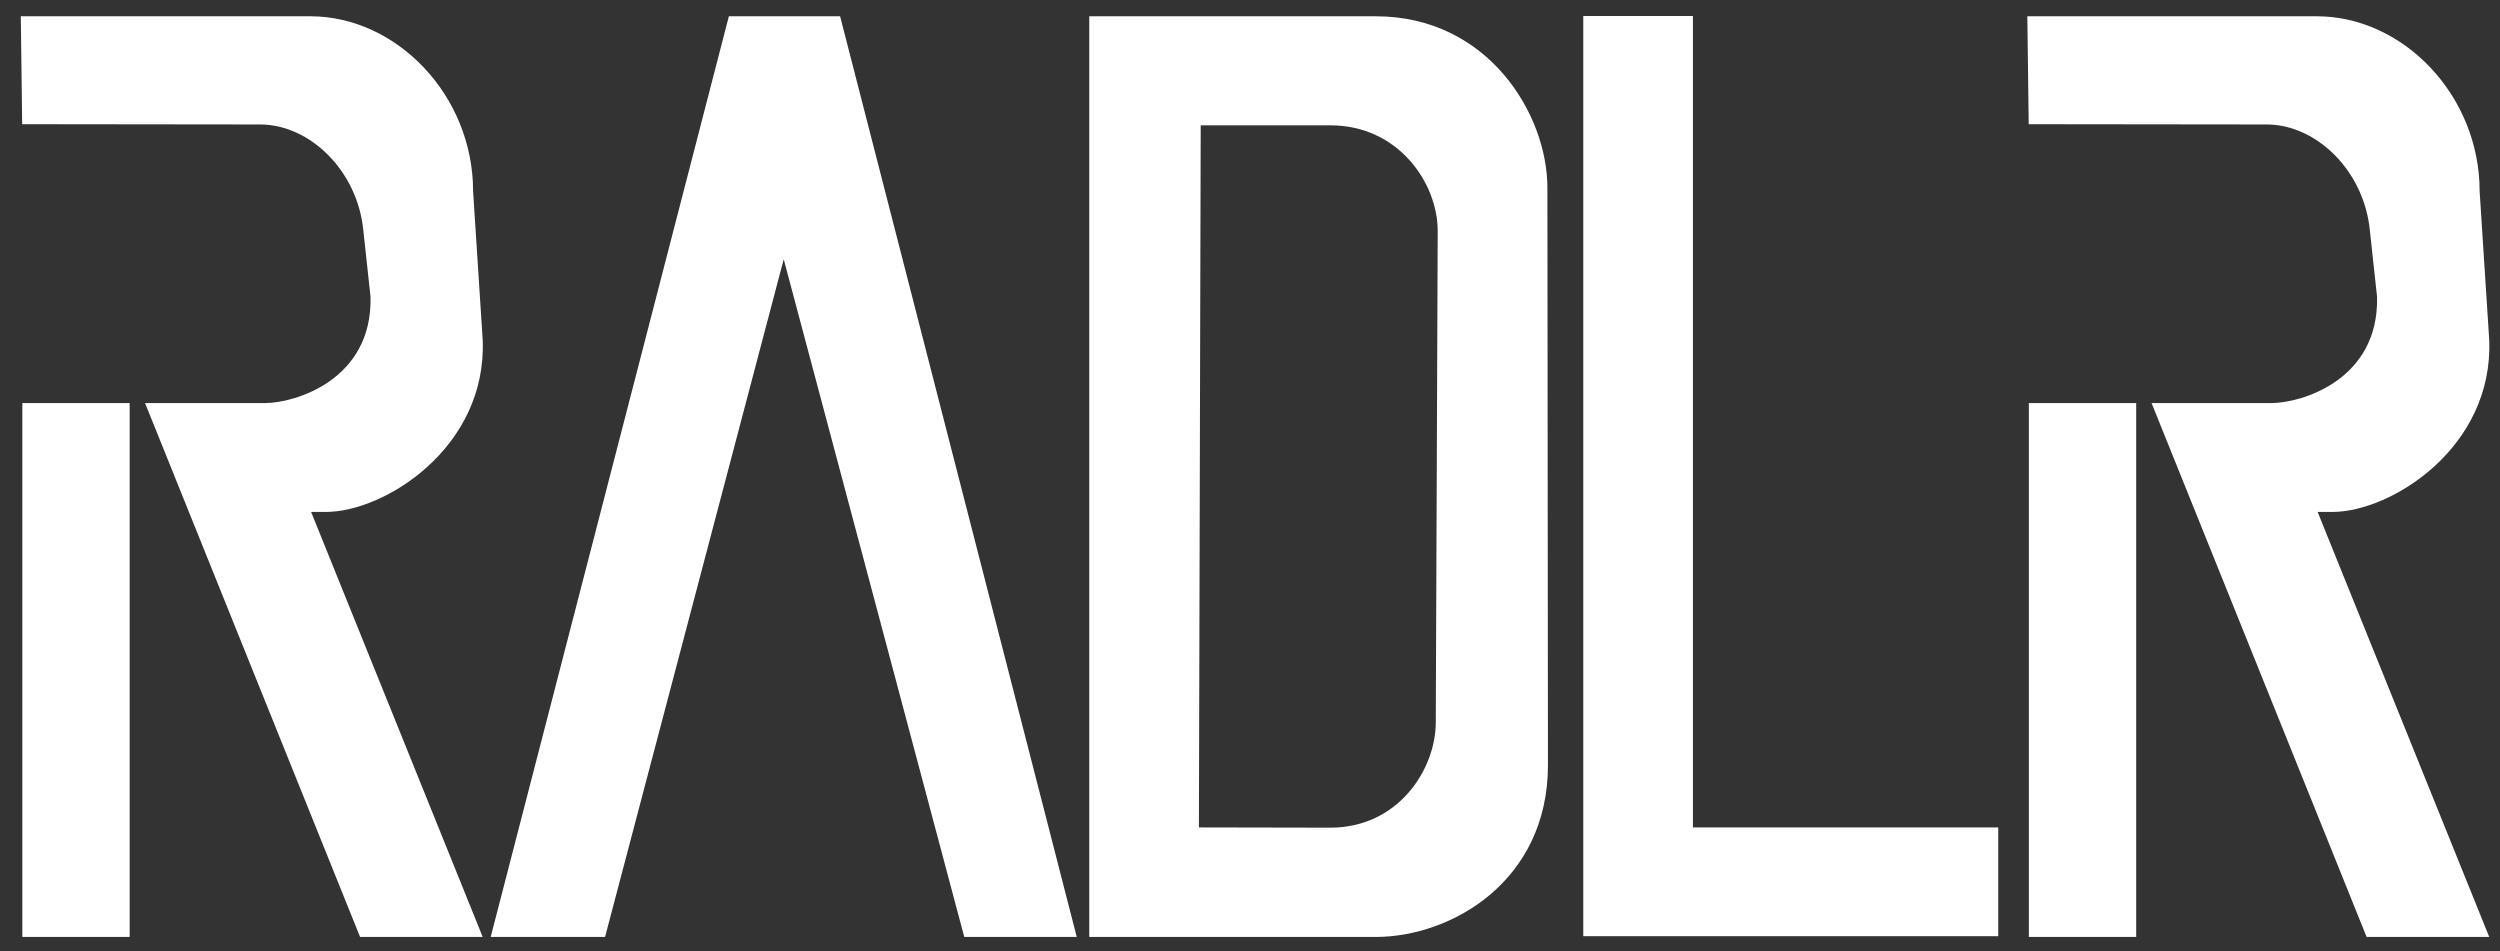 <svg width="100%" height="100%" viewBox="0 0 1632 621" version="1.1" xmlns="http://www.w3.org/2000/svg" xmlns:xlink="http://www.w3.org/1999/xlink" xml:space="preserve" xmlns:serif="http://www.serif.com/" style="fill-rule:evenodd;clip-rule:evenodd;stroke-linejoin:round;stroke-miterlimit:2;">
    <rect x="0" y="0" width="1632" height="621" fill="#333333" stroke="none"/>
    <g transform="matrix(1,0,0,1,0,-846.565)">
        <g id="radlr-logo" transform="matrix(1.674,0,0,0.893,2191.98,296.115)" style="fill:white">
            <g transform="matrix(0.597,0,0,1.12,-1480.12,459.463)">
                <path d="M370.613,403.208L300.511,403.208L300.511,751.673L370.613,751.673L370.613,403.208ZM380.666,403.208L458.88,403.208C458.932,403.208 458.984,403.208 459.036,403.208C478.312,403.196 529.281,388.287 527.951,333.874L523.28,290.832C519.626,251.784 488.461,221.366 455.765,221.366L300.4,221.186L299.511,150.75L488.624,150.75C544.987,150.75 594.95,202.328 594.95,264.96L601.22,362.018C604.029,432.046 537.396,474.28 498.659,474.28L489.14,474.28L601.22,751.673L521.126,751.673L380.666,403.208Z"/>
            </g>
            <g transform="matrix(0.597,0,0,1.12,-697.646,459.463)">
                <path d="M370.613,403.208L300.511,403.208L300.511,751.673L370.613,751.673L370.613,403.208ZM380.666,403.208L458.88,403.208C458.932,403.208 458.984,403.208 459.036,403.208C478.312,403.196 529.281,388.287 527.951,333.874L523.28,290.832C519.626,251.784 488.461,221.366 455.765,221.366L300.4,221.186L299.511,150.75L488.624,150.75C544.987,150.75 594.95,202.328 594.95,264.96L601.22,362.018C604.029,432.046 537.396,474.28 498.659,474.28L489.14,474.28L601.22,751.673L521.126,751.673L380.666,403.208Z"/>
            </g>
            <g transform="matrix(0.597,0,0,1.12,-1372.58,459.463)">
                <path d="M1211.61,680.183L1211.61,150.586L1139.99,150.586L1139.99,751.173L1411.03,751.173L1411.03,680.183L1211.61,680.183Z"/>
            </g>
            <g transform="matrix(0.597,0,0,1.12,-1241.91,459.463)">
                <path d="M598.421,150.75L598.421,751.673L785.439,751.673C835.155,751.673 898.034,715.139 898.034,639.578L897.681,262.691C897.681,214.793 859.061,150.75 785.439,150.75L598.421,150.75ZM671.213,221.92L670.039,680.183L755.85,680.349C800.162,680.349 824.765,642.464 824.765,611.434L826.028,290.835C826.028,259.805 800.521,221.92 755.85,221.92L671.213,221.92Z"/>
            </g>
            <g transform="matrix(0.597,0,0,1.12,-1327,459.463)">
                <path d="M578.195,150.75L732.779,751.673L659.297,751.673L541.367,309.342L424.659,751.673L349.955,751.673L505.538,150.75L505.304,150.75L578.429,150.75L578.195,150.75Z"/>
            </g>
        </g>
    </g>
</svg>
